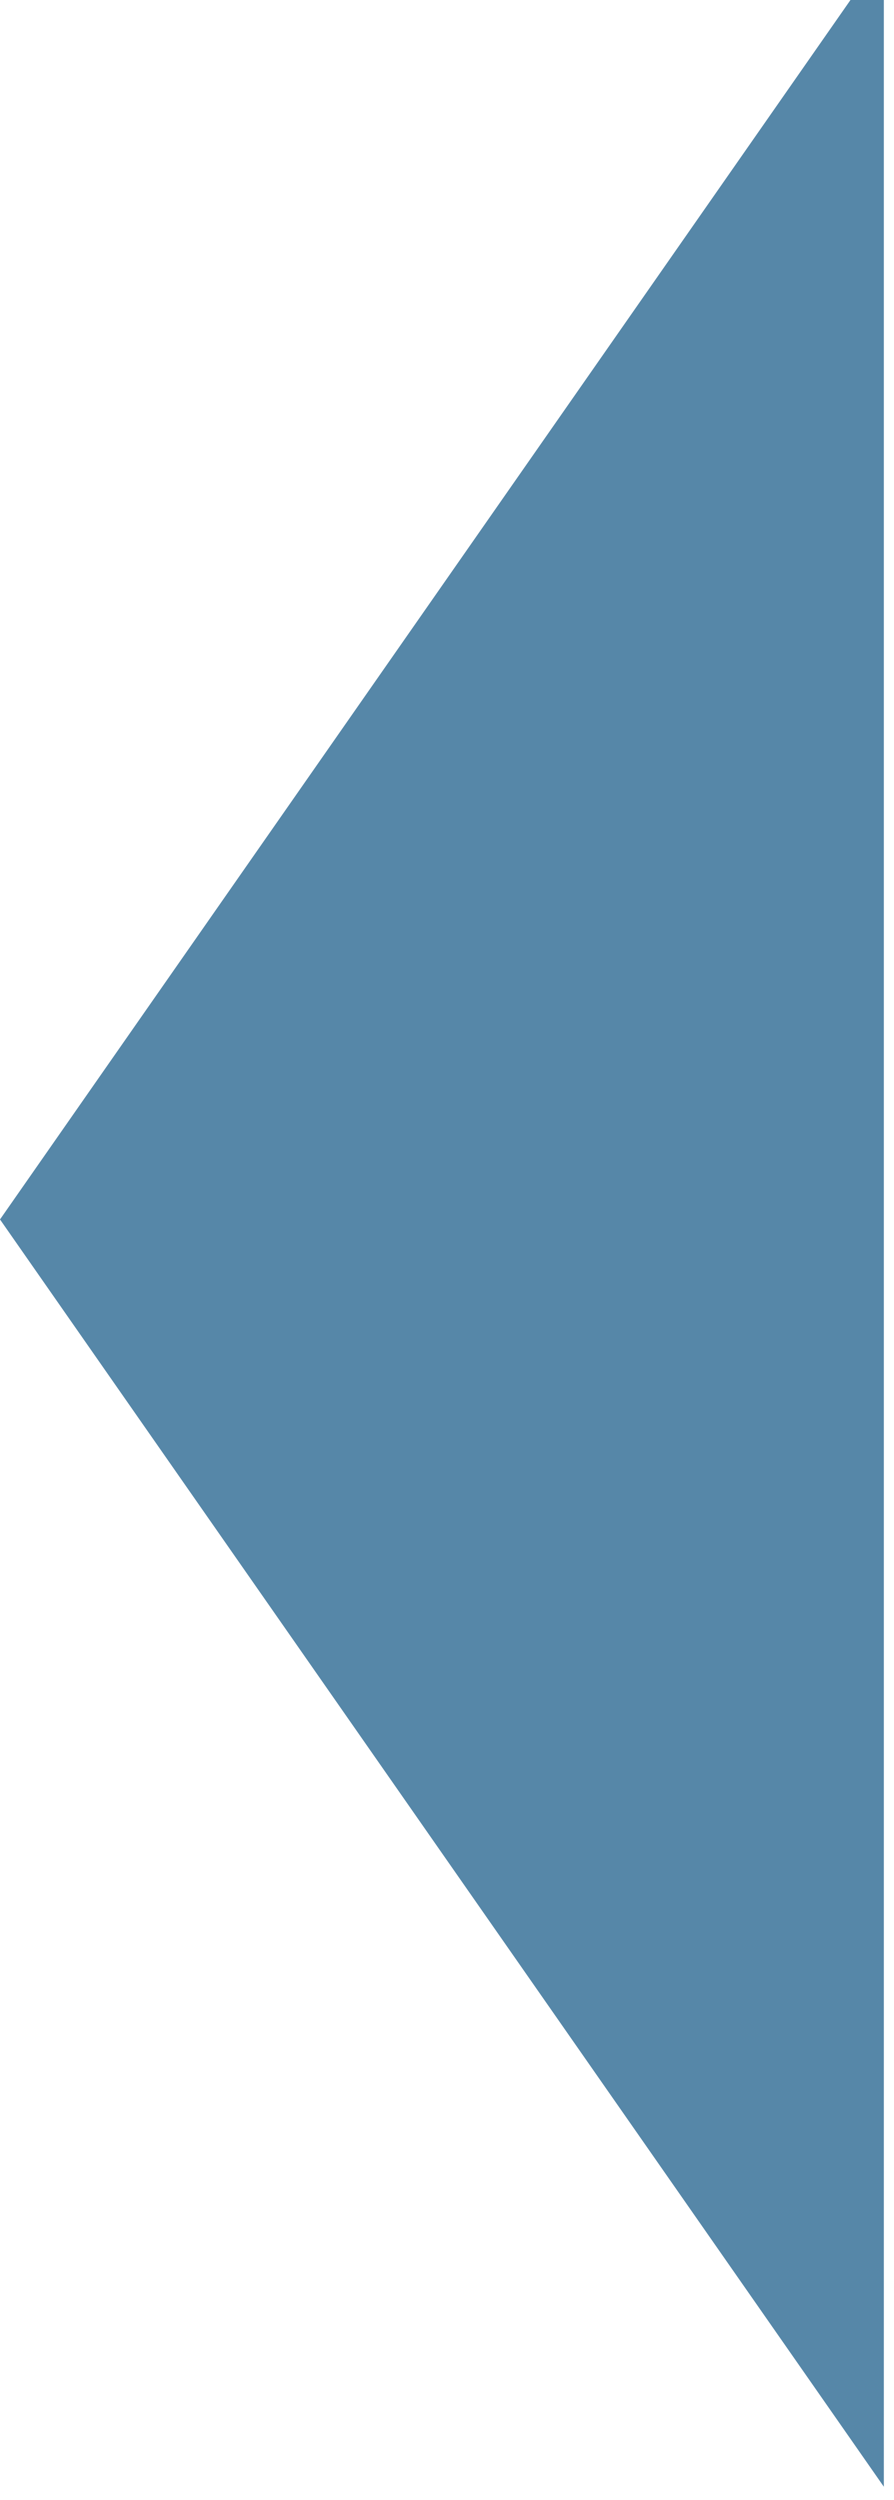 <?xml version="1.0" encoding="UTF-8" standalone="no"?><svg width='44' height='123' viewBox='0 0 44 123' fill='none' xmlns='http://www.w3.org/2000/svg'>
<path d='M0 60L43.5 -2.354L43.5 122.354L0 60Z' fill='#5687A8'/>
</svg>
